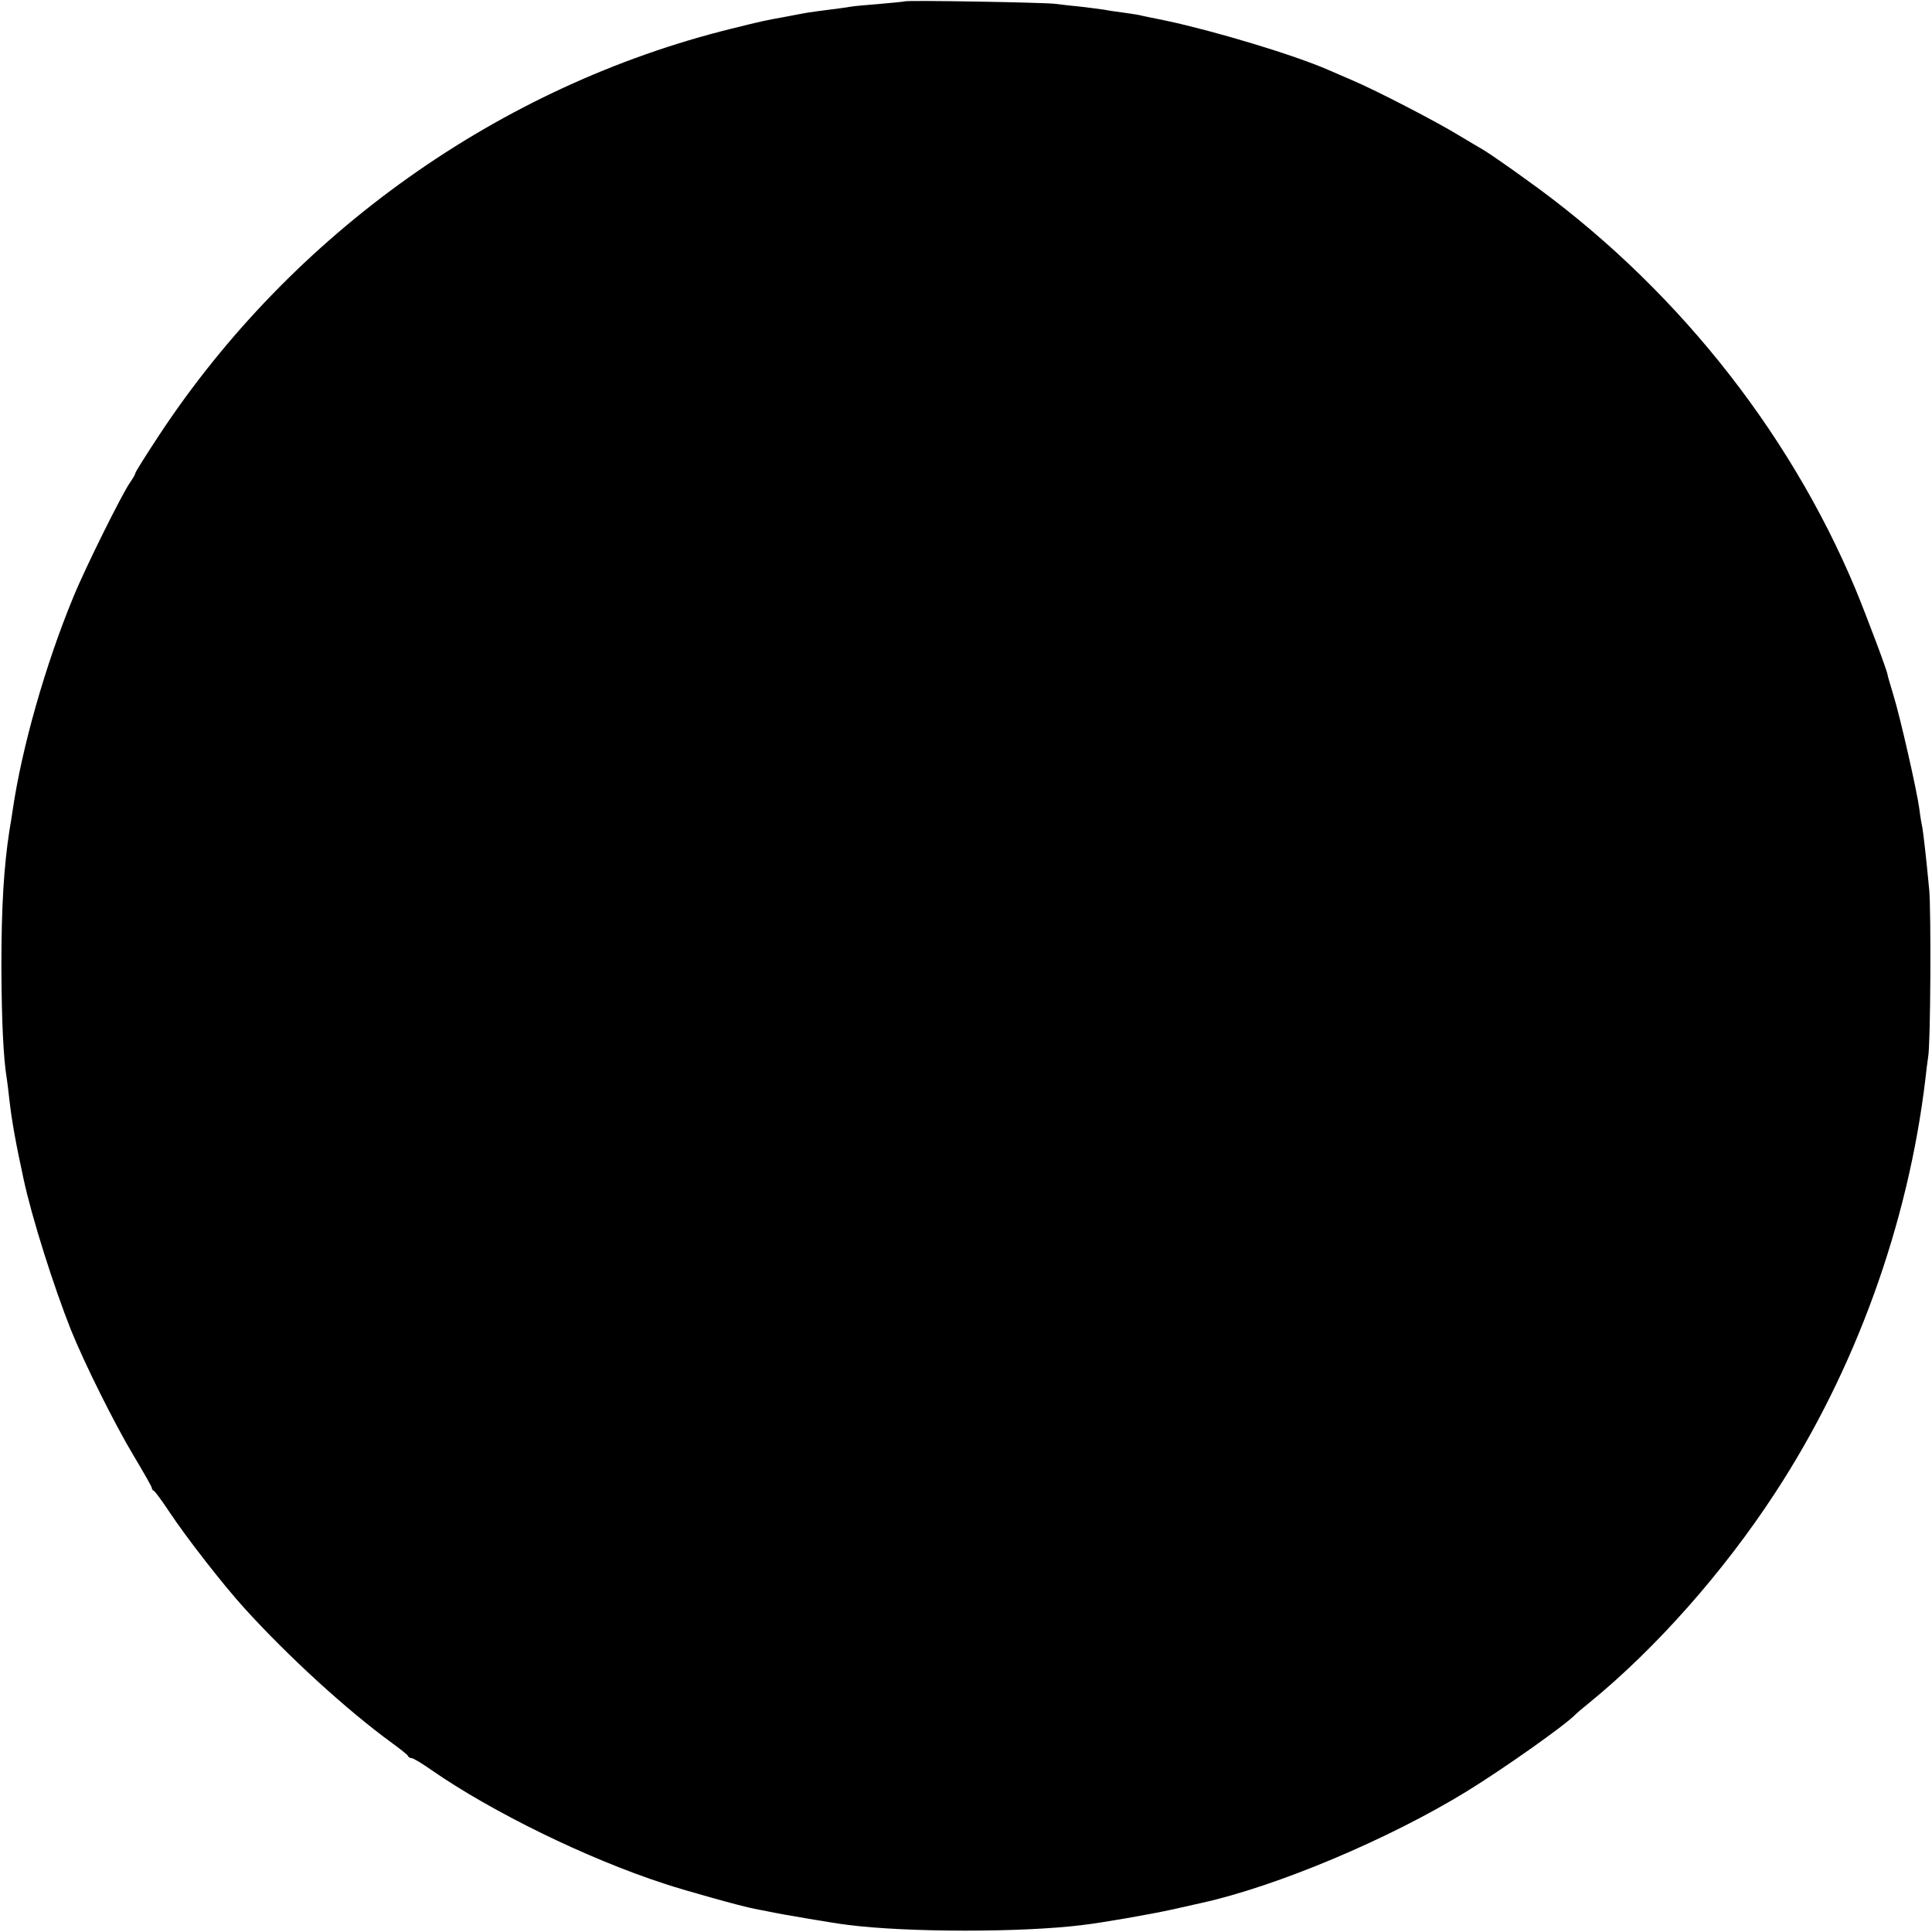 <?xml version="1.0" standalone="no"?>
<!DOCTYPE svg PUBLIC "-//W3C//DTD SVG 20010904//EN"
 "http://www.w3.org/TR/2001/REC-SVG-20010904/DTD/svg10.dtd">
<svg version="1.0" xmlns="http://www.w3.org/2000/svg"
 width="700pt" height="700pt" viewBox="0 0 700 700"
 preserveAspectRatio="xMidYMid meet">
<g transform="translate(0,700) scale(0.1,-0.1)"
fill="#000000" stroke="none">
<path d="M3278 6995 c-2 -1 -42 -5 -89 -9 -47 -4 -95 -8 -105 -10 -10 -2 -46
-7 -79 -11 -32 -4 -68 -9 -80 -11 -11 -2 -45 -8 -75 -14 -83 -15 -87 -16 -200
-44 -838 -207 -1590 -740 -2073 -1472 -48 -73 -87 -135 -87 -139 0 -4 -9 -19
-20 -35 -28 -40 -162 -309 -205 -415 -100 -242 -186 -544 -219 -770 -2 -16 -8
-50 -12 -75 -20 -131 -29 -272 -29 -495 1 -194 7 -329 20 -406 2 -13 6 -46 9
-74 9 -78 23 -156 51 -285 30 -141 110 -393 173 -551 50 -123 156 -336 226
-453 36 -60 66 -113 66 -117 0 -4 3 -9 8 -11 4 -2 30 -37 57 -78 62 -93 192
-260 268 -344 160 -177 375 -373 537 -491 30 -22 57 -43 58 -47 2 -5 8 -8 13
-8 6 0 38 -19 72 -43 219 -152 564 -321 844 -412 75 -25 283 -83 327 -91 11
-2 32 -6 46 -9 51 -11 246 -44 290 -49 216 -28 633 -28 850 -1 77 9 247 39
325 56 50 11 98 22 107 24 273 60 680 231 963 405 132 81 363 244 395 280 3 3
25 22 50 42 239 195 485 473 671 758 290 443 482 972 545 1500 3 30 8 66 10
80 9 47 11 525 4 605 -12 128 -21 202 -25 227 -3 13 -8 43 -11 68 -9 67 -70
335 -94 412 -11 37 -21 70 -21 73 0 11 -74 208 -116 310 -244 584 -668 1111
-1197 1487 -70 51 -138 97 -150 104 -11 6 -52 31 -91 54 -78 48 -300 163 -385
199 -30 13 -70 30 -88 38 -126 55 -413 141 -587 178 -44 9 -89 18 -100 21 -11
2 -38 6 -60 9 -22 3 -51 7 -65 10 -13 2 -52 7 -86 11 -33 3 -74 8 -90 10 -31
5 -541 14 -546 9z"/>
</g>
</svg>
